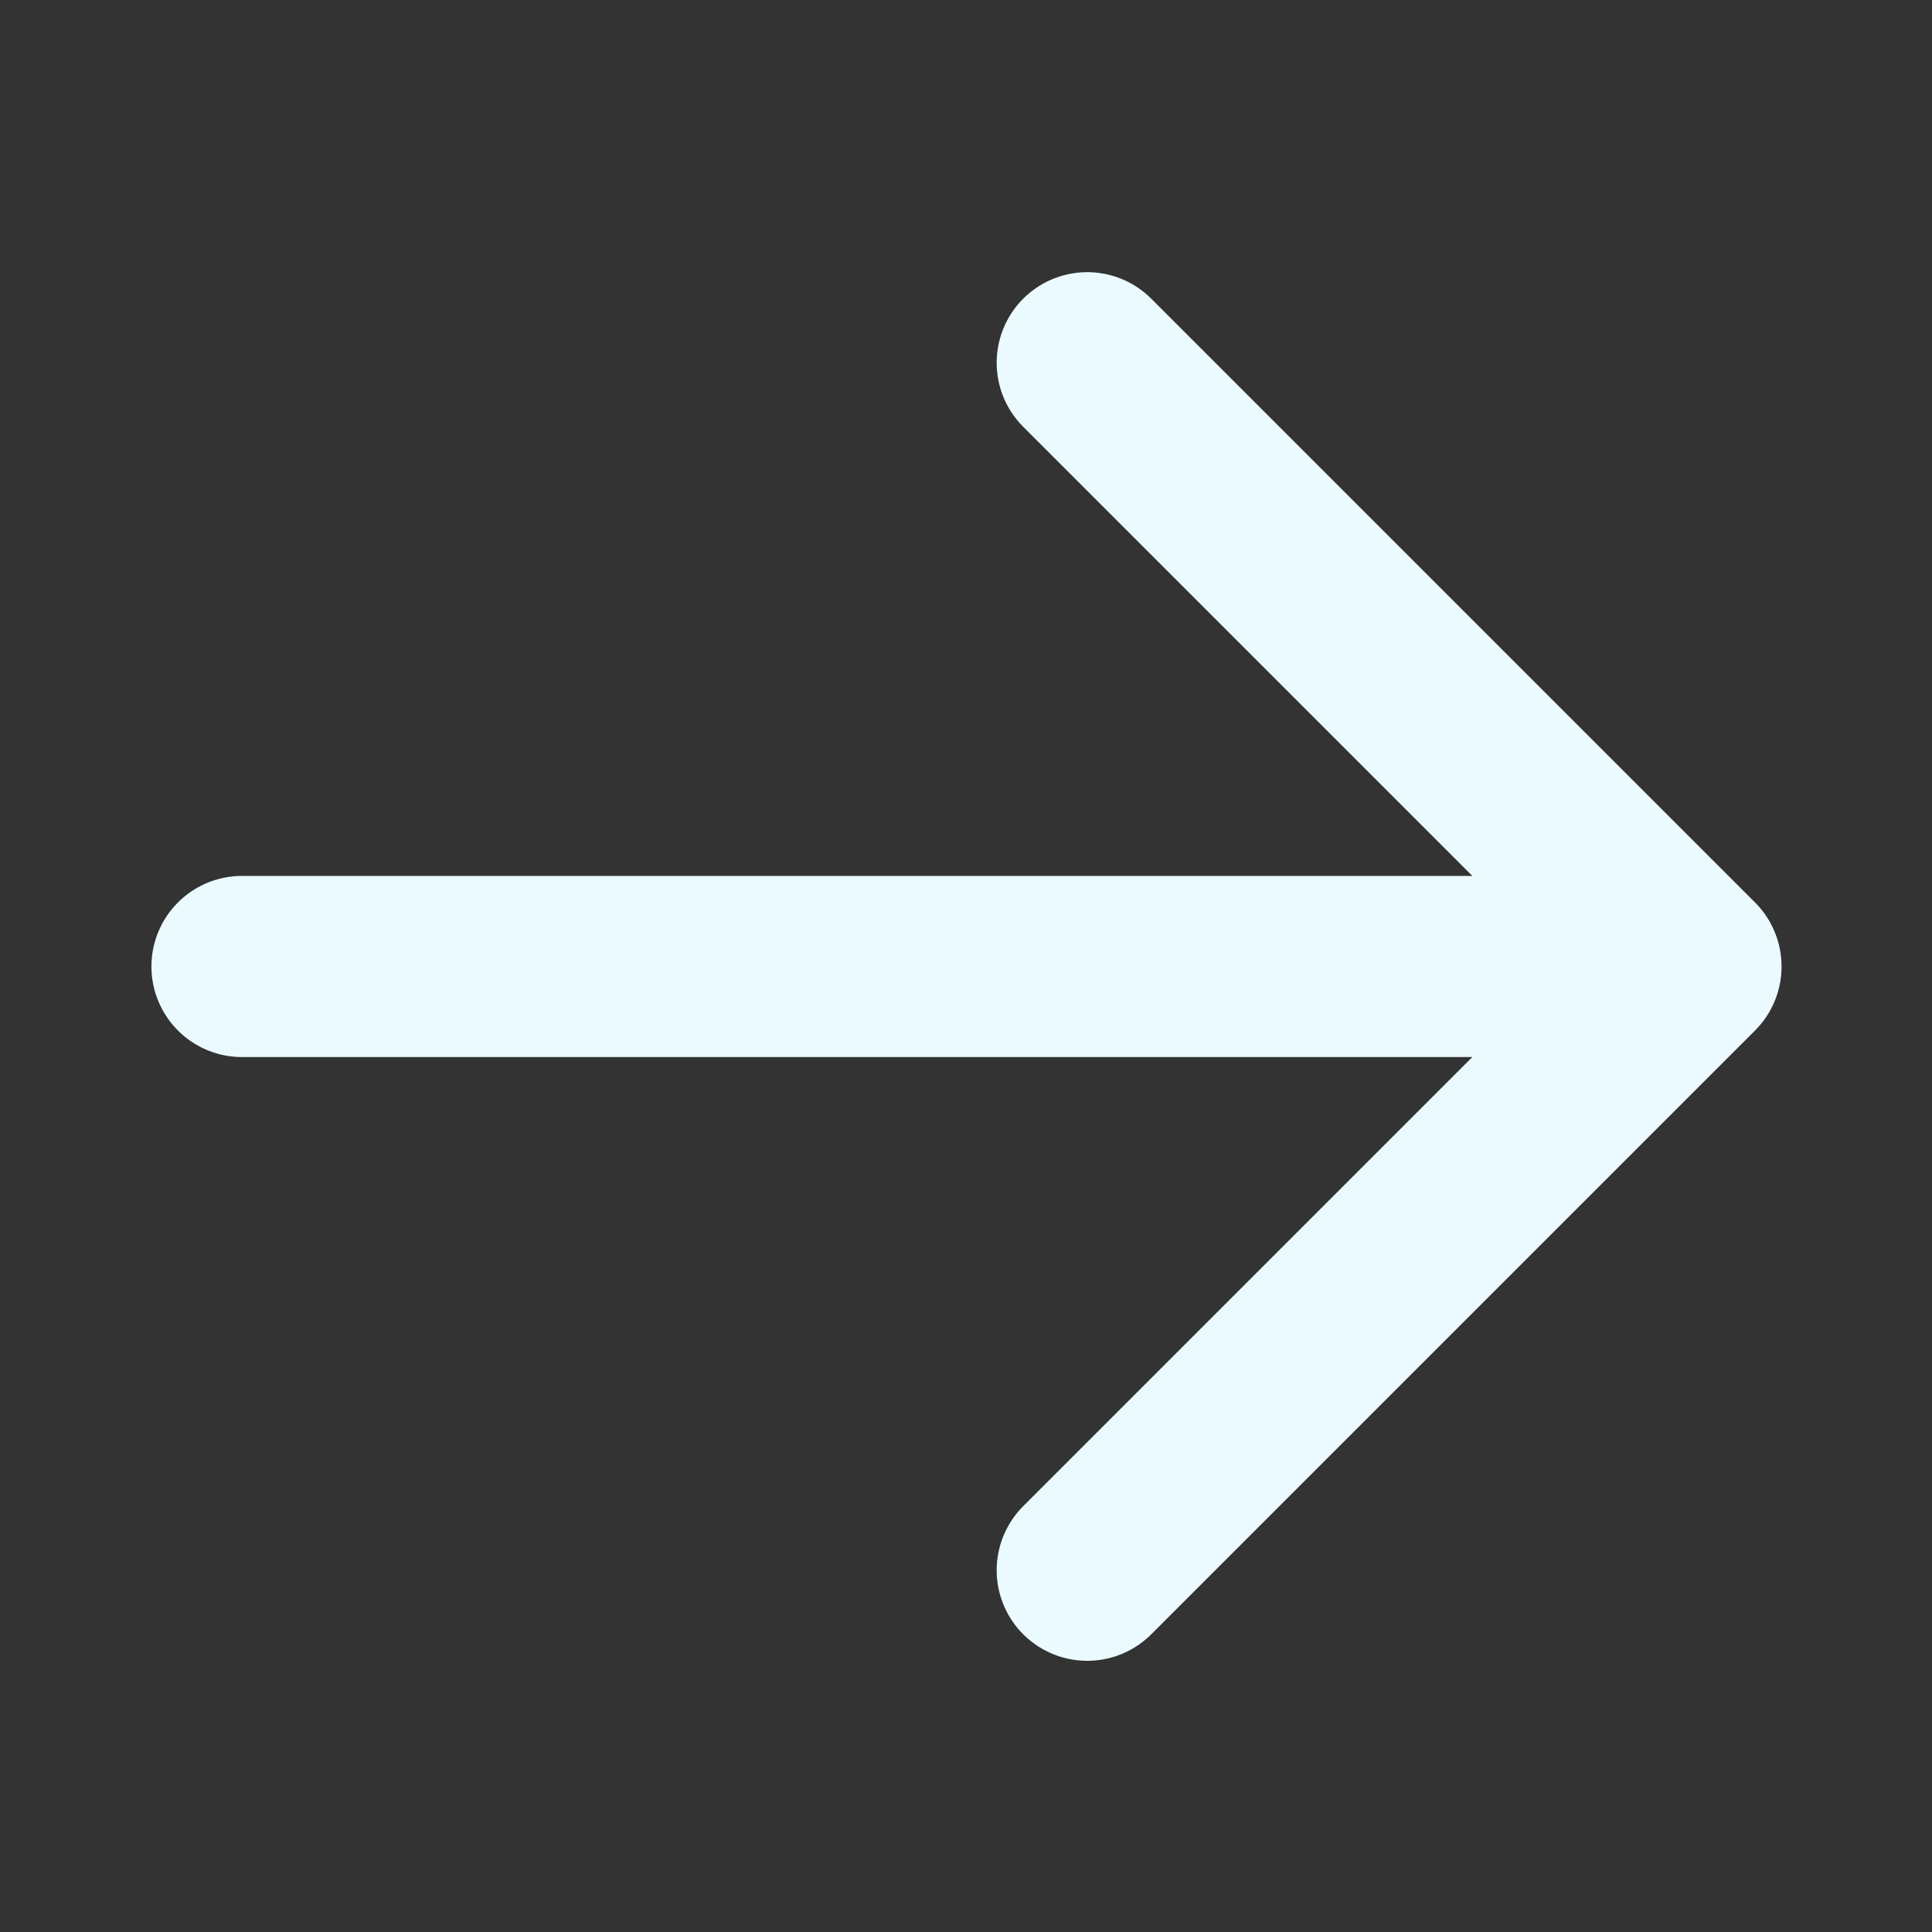 <svg width="16" height="16" viewBox="0 0 16 16" fill="none" xmlns="http://www.w3.org/2000/svg">
<rect x="0" y="0" width="16" height="16" fill="#333333" stroke="none"/>
<path d="M9.004 13.004L14.004 8.004M14.004 8.004L9.004 3.004M14.004 8.004L2.004 8.004" stroke="#EBFAFF" stroke-width="1.5" stroke-linecap="round" stroke-linejoin="round"/>
</svg>
